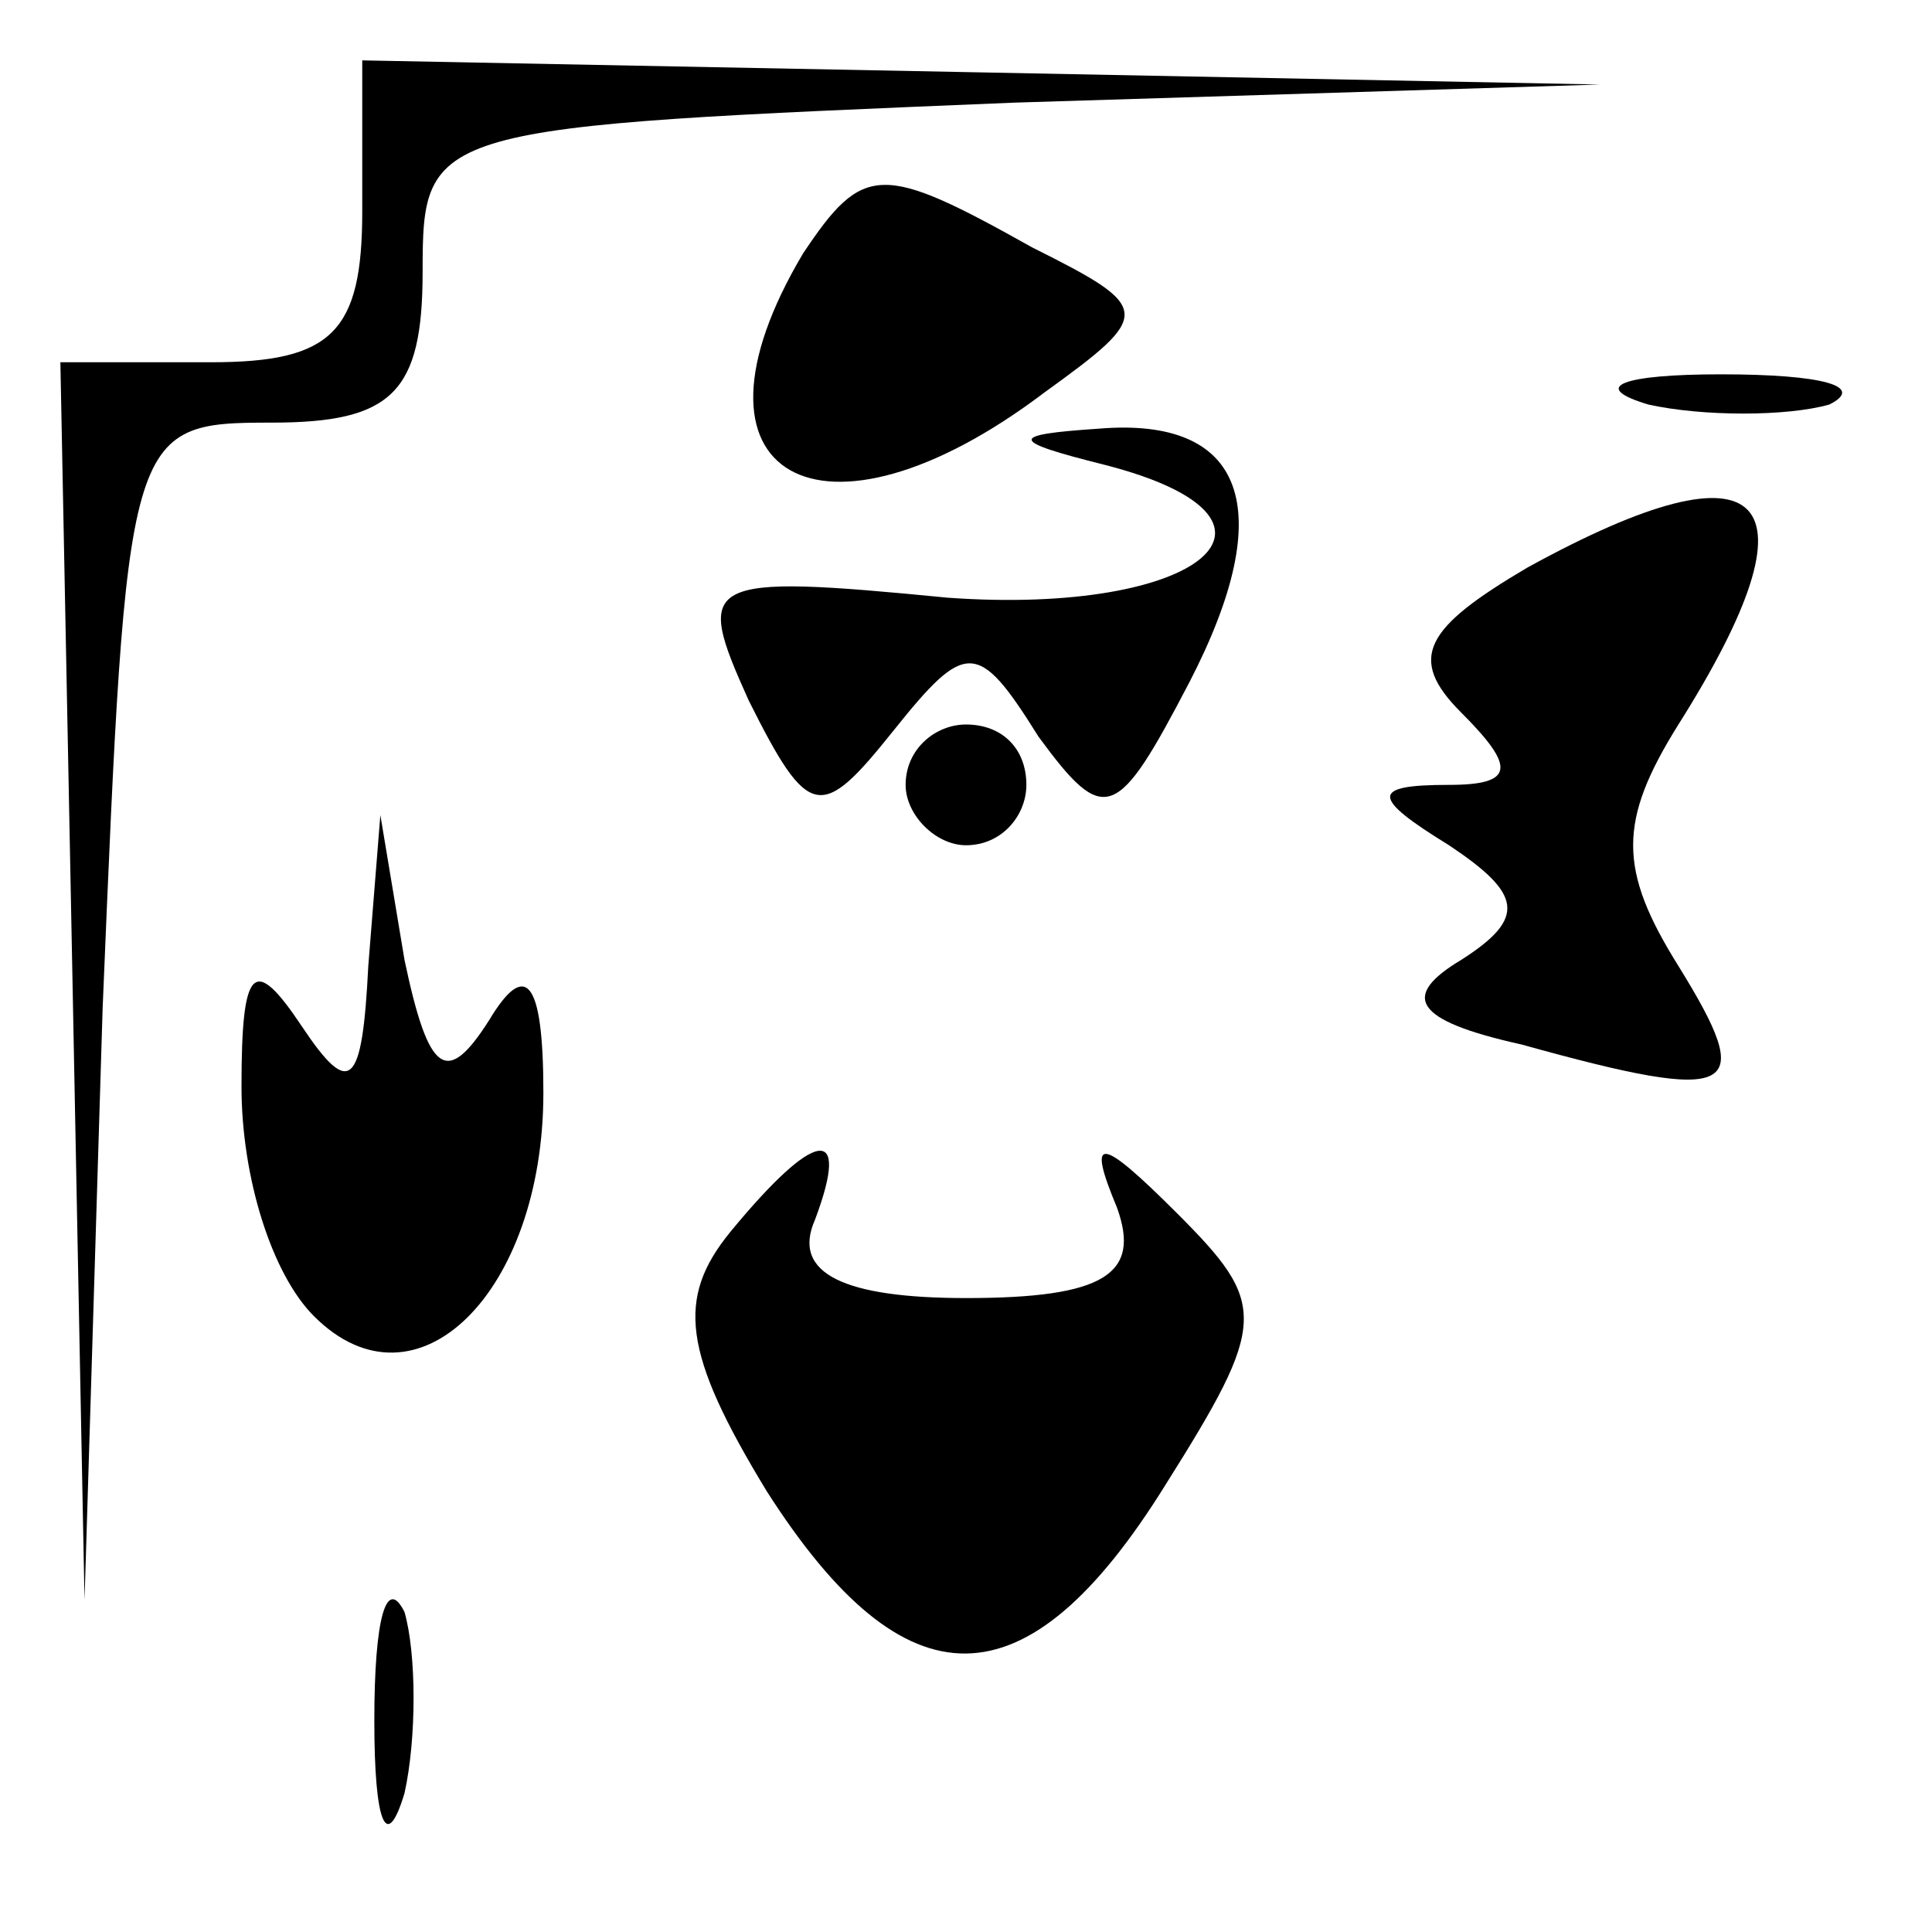 <?xml version="1.0" standalone="no"?>
<!DOCTYPE svg PUBLIC "-//W3C//DTD SVG 20010904//EN"
 "http://www.w3.org/TR/2001/REC-SVG-20010904/DTD/svg10.dtd">
<svg version="1.0" xmlns="http://www.w3.org/2000/svg"
 width="32pt" height="32pt" viewBox="0 0 32 32"
 preserveAspectRatio="xMidYMid meet">
<g transform="translate(0,32) scale(0.1,-0.1)"
fill="#000000" stroke="none">
<path fill="#000000" stroke="none" d="M60 285 c0 -20 -5 -25 -25 -25 l-25 0
2 -102 2 -103 3 98 c4 96 4 97 28 97 20 0 25 5 25 25 0 24 1 24 98 28 l97 3
-102 2 -103 2 0 -25z"/>
<path fill="#000000" stroke="none" d="M133 278 c-22 -37 3 -51 40 -23 18 13
18 14 -2 24 -25 14 -28 14 -38 -1z"/>
<path fill="#000000" stroke="none" d="M273 253 c9 -2 23 -2 30 0 6 3 -1 5
-18 5 -16 0 -22 -2 -12 -5z"/>
<path fill="#000000" stroke="none" d="M183 243 c35 -9 16 -25 -26 -22 -41 4
-42 3 -33 -17 10 -20 12 -20 24 -5 12 15 14 15 24 -1 11 -15 13 -14 25 9 15
29 9 44 -15 42 -15 -1 -15 -2 1 -6z"/>
<path fill="#000000" stroke="none" d="M253 226 c-17 -10 -20 -15 -11 -24 9
-9 9 -12 -2 -12 -13 0 -13 -2 0 -10 12 -8 13 -12 2 -19 -10 -6 -8 -10 10 -14
36 -10 39 -8 26 13 -10 16 -10 24 0 40 24 38 15 48 -25 26z"/>
<path fill="#000000" stroke="none" d="M150 190 c0 -5 5 -10 10 -10 6 0 10 5
10 10 0 6 -4 10 -10 10 -5 0 -10 -4 -10 -10z"/>
<path fill="#000000" stroke="none" d="M61 160 c-1 -20 -3 -22 -11 -10 -8 12
-10 10 -10 -10 0 -15 5 -31 12 -38 17 -17 38 4 38 37 0 19 -3 22 -9 12 -7 -11
-10 -9 -14 10 l-4 24 -2 -25z"/>
<path fill="#000000" stroke="none" d="M121 116 c-9 -11 -8 -20 6 -43 23 -36
43 -36 66 1 17 27 17 30 2 45 -13 13 -15 13 -10 1 4 -11 -2 -15 -25 -15 -20 0
-29 4 -25 13 6 16 0 15 -14 -2z"/>
<path fill="#000000" stroke="none" d="M62 35 c0 -17 2 -22 5 -12 2 9 2 23 0
30 -3 6 -5 -1 -5 -18z"/>
</g>
</svg>
